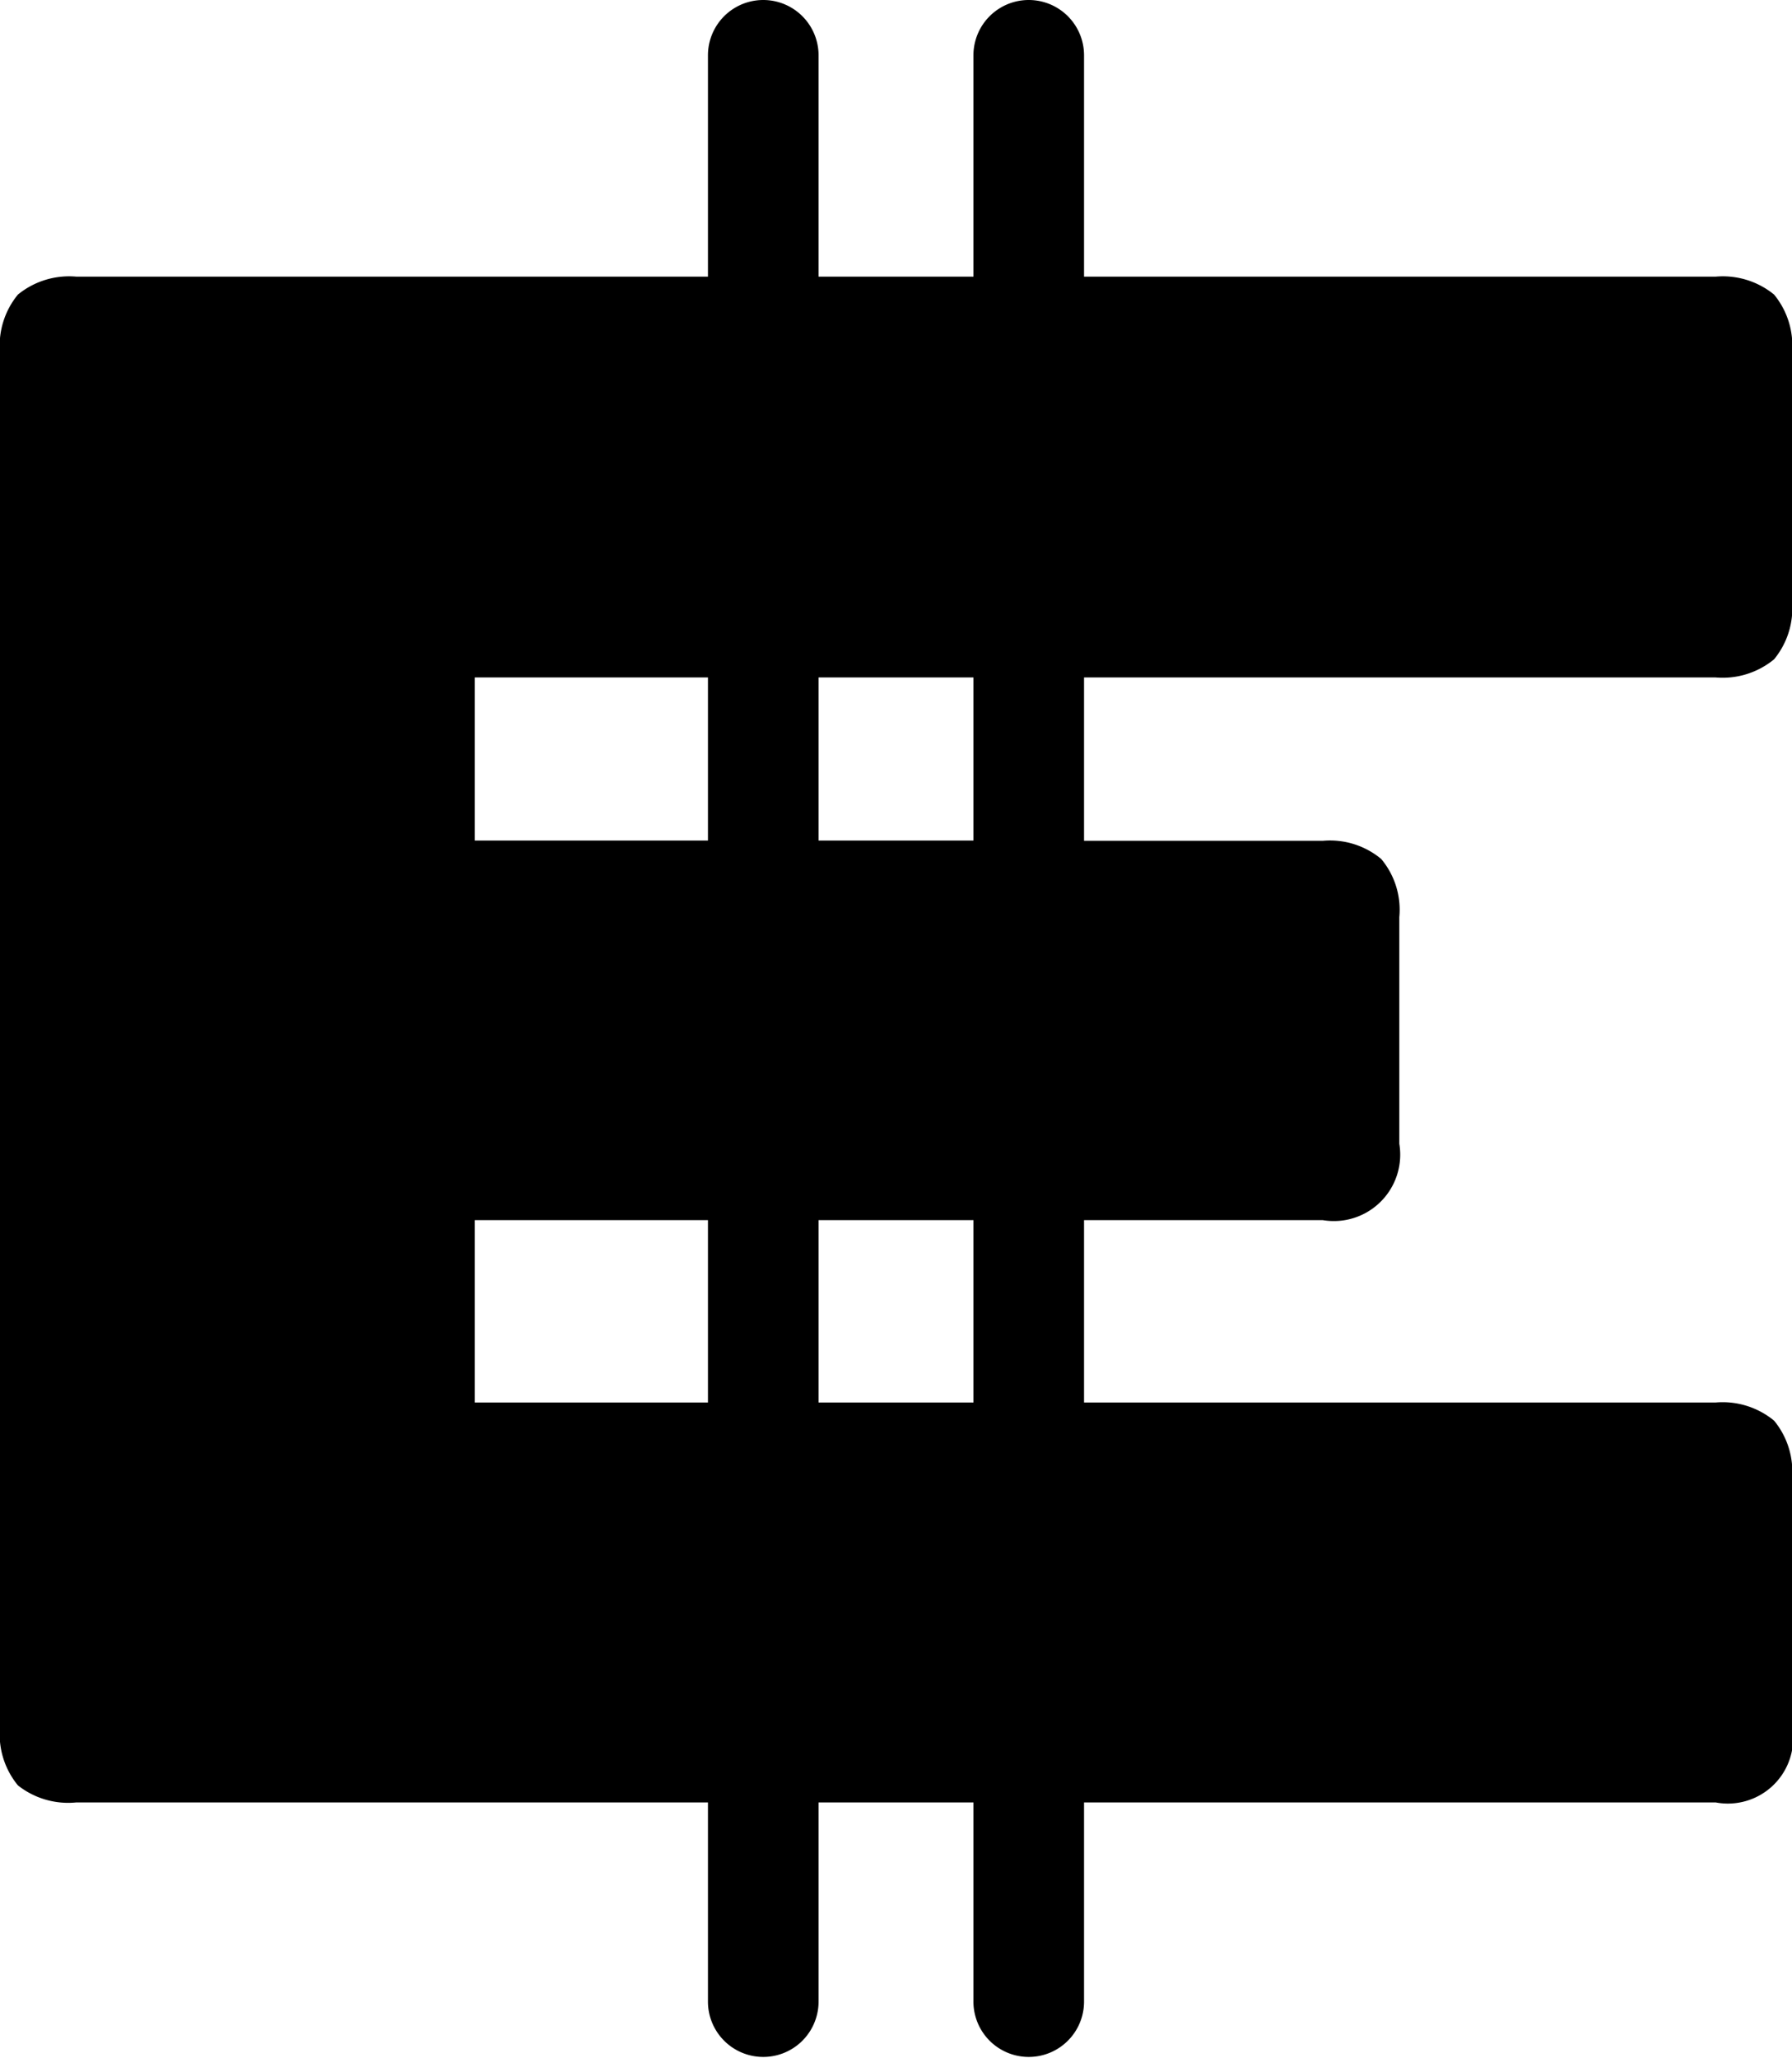 <svg id="evocoin" data-name="Evocoin" xmlns="http://www.w3.org/2000/svg" viewBox="0 0 81 93">
	<path class="coinpath" d="M87.3,34.17a3.66,3.66,0,0,0,2.64-.82,3.62,3.62,0,0,0,.81-2.63V19.51a3.63,3.63,0,0,0-.81-2.64,3.66,3.66,0,0,0-2.64-.81H58.75v-10a2.5,2.5,0,0,0-5,0v10h-7v-10a2.5,2.5,0,0,0-5,0v10H13.2a3.66,3.66,0,0,0-2.64.81,3.63,3.63,0,0,0-.81,2.64V81.59a3.63,3.63,0,0,0,.81,2.64A3.66,3.66,0,0,0,13.2,85H41.75v9a2.5,2.5,0,0,0,5,0V85h7v9a2.5,2.5,0,0,0,5,0V85H87.3a2.95,2.95,0,0,0,3.45-3.45V70.38a3.62,3.62,0,0,0-.81-2.63,3.66,3.66,0,0,0-2.64-.82H58.75V58.69H69.54A3,3,0,0,0,73,55.24V45a3.57,3.57,0,0,0-.82-2.63,3.62,3.62,0,0,0-2.63-.82H58.75V34.17Zm-56.09,0H41.75v7.37H31.21Zm0,32.76V58.69H41.75v8.24Zm22.54,0h-7V58.69h7Zm0-25.39h-7V34.17h7Z" transform="translate(-9.75 -3.56)"/>
</svg>
